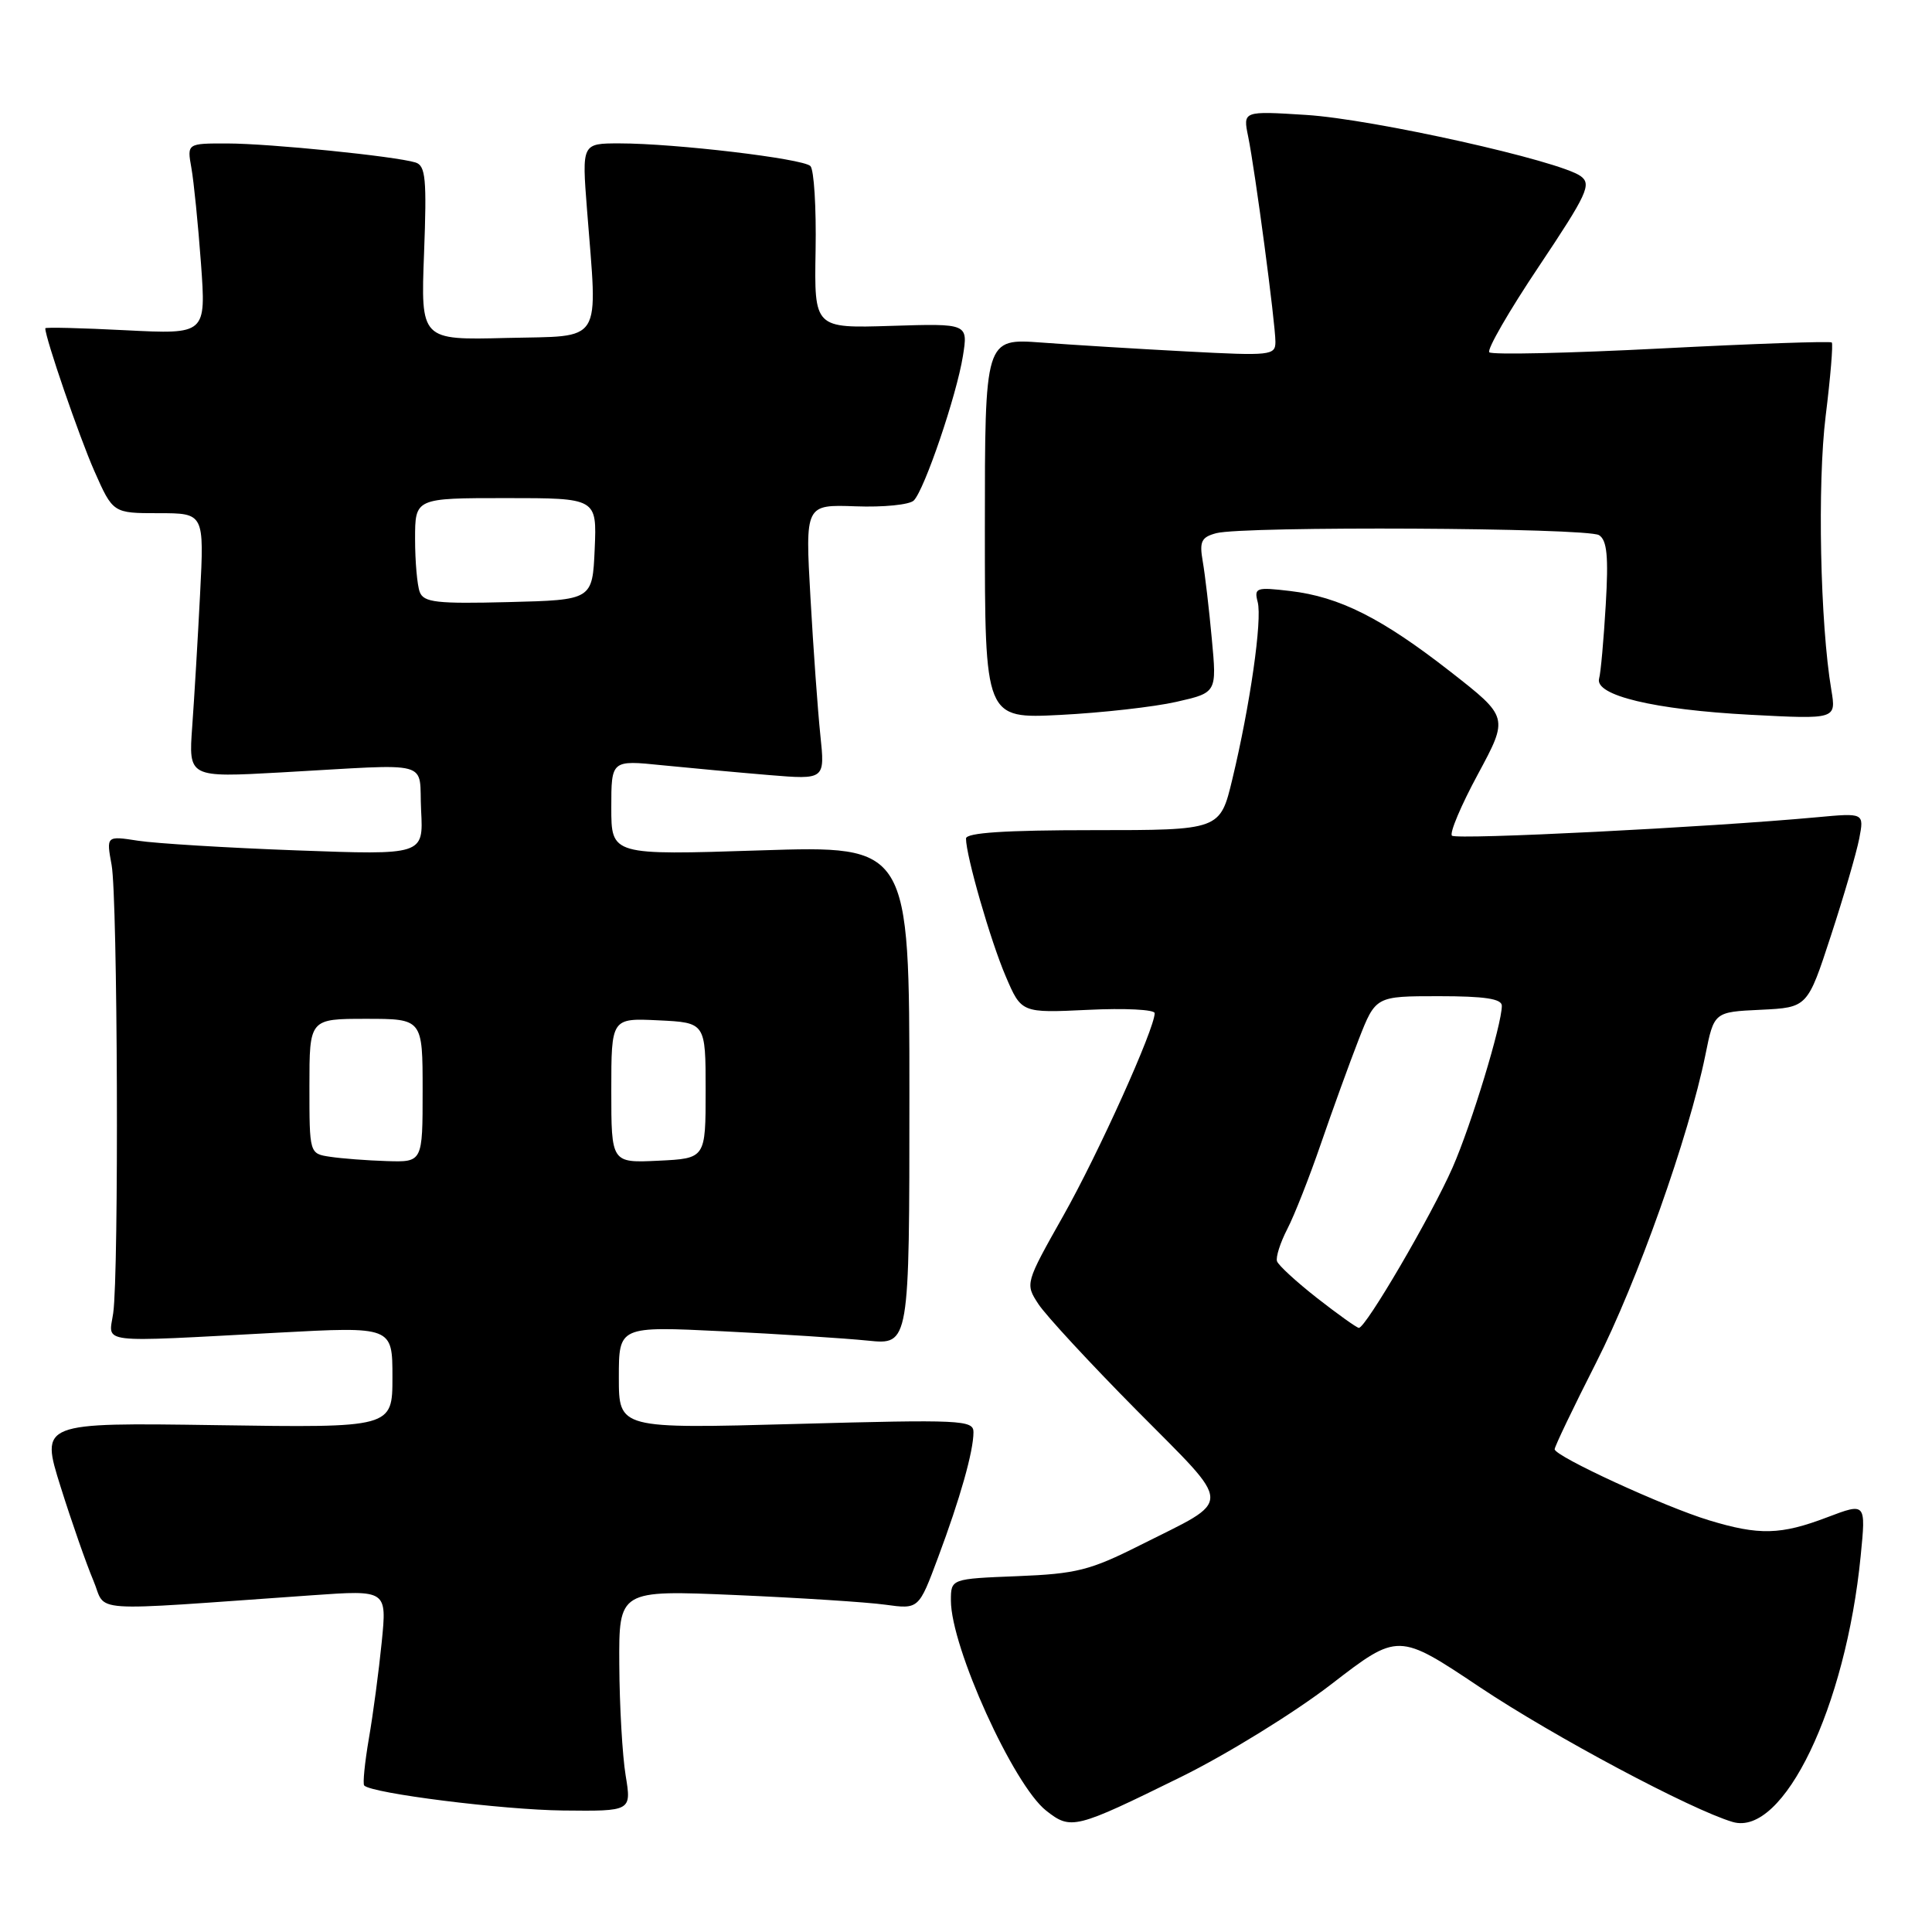 <?xml version="1.0" encoding="UTF-8" standalone="no"?>
<!DOCTYPE svg PUBLIC "-//W3C//DTD SVG 1.1//EN" "http://www.w3.org/Graphics/SVG/1.1/DTD/svg11.dtd" >
<svg xmlns="http://www.w3.org/2000/svg" xmlns:xlink="http://www.w3.org/1999/xlink" version="1.1" viewBox="0 0 256 256">
 <g >
 <path fill="currentColor"
d=" M 156.50 235.45 C 162.55 232.47 171.50 226.95 176.39 223.18 C 185.27 216.33 185.27 216.33 196.13 223.59 C 205.85 230.08 224.07 239.79 229.59 241.42 C 236.31 243.40 244.58 226.22 246.55 206.17 C 247.25 199.10 247.25 199.10 242.11 201.05 C 235.96 203.39 233.10 203.46 226.50 201.46 C 220.56 199.67 206.00 192.96 206.00 192.03 C 206.00 191.67 208.47 186.52 211.48 180.59 C 216.95 169.83 223.77 150.60 225.97 139.80 C 227.12 134.09 227.12 134.09 233.31 133.80 C 239.50 133.50 239.50 133.50 242.60 124.00 C 244.31 118.78 246.00 112.97 246.36 111.11 C 247.01 107.71 247.01 107.71 240.75 108.29 C 226.38 109.62 192.97 111.30 192.39 110.73 C 192.05 110.38 193.60 106.71 195.84 102.57 C 199.90 95.03 199.90 95.03 192.20 89.01 C 183.09 81.90 177.50 79.08 170.94 78.31 C 166.45 77.78 166.16 77.88 166.65 79.77 C 167.27 82.13 165.64 93.48 163.29 103.25 C 161.67 110.00 161.67 110.00 144.84 110.00 C 133.21 110.00 128.00 110.34 128.00 111.11 C 128.00 113.39 131.25 124.68 133.26 129.36 C 135.34 134.23 135.34 134.23 144.17 133.81 C 149.03 133.57 153.00 133.77 153.00 134.25 C 153.00 136.31 145.56 152.82 140.90 161.08 C 135.85 170.04 135.83 170.10 137.59 172.79 C 138.56 174.28 144.43 180.63 150.65 186.91 C 163.56 199.95 163.52 198.48 151.06 204.75 C 144.45 208.08 142.62 208.54 134.81 208.85 C 126.00 209.20 126.00 209.20 126.00 212.08 C 126.00 218.24 134.28 236.50 138.62 239.92 C 141.91 242.50 142.42 242.38 156.50 235.45 Z  M 82.90 235.25 C 82.47 232.64 82.09 226.04 82.06 220.59 C 82.00 210.69 82.00 210.69 97.44 211.35 C 105.92 211.72 114.86 212.29 117.30 212.63 C 121.74 213.24 121.74 213.24 124.30 206.37 C 127.21 198.59 128.99 192.32 128.99 189.77 C 129.00 188.16 127.37 188.08 105.50 188.68 C 82.00 189.32 82.00 189.32 82.00 182.52 C 82.00 175.73 82.00 175.73 95.75 176.40 C 103.31 176.77 111.97 177.33 115.00 177.64 C 120.50 178.20 120.50 178.20 120.50 145.12 C 120.50 112.04 120.50 112.04 100.75 112.68 C 81.00 113.32 81.00 113.32 81.00 107.01 C 81.00 100.71 81.00 100.71 87.75 101.40 C 91.46 101.77 97.83 102.36 101.91 102.70 C 109.32 103.31 109.32 103.31 108.70 97.41 C 108.36 94.16 107.77 85.95 107.39 79.18 C 106.69 66.85 106.69 66.85 113.38 67.09 C 117.06 67.23 120.52 66.88 121.08 66.32 C 122.50 64.90 126.76 52.37 127.59 47.18 C 128.28 42.86 128.28 42.86 118.09 43.18 C 107.89 43.50 107.89 43.50 108.07 33.18 C 108.17 27.50 107.86 22.47 107.38 22.00 C 106.36 21.01 89.42 19.00 82.09 19.00 C 77.10 19.00 77.10 19.00 77.78 27.75 C 79.19 45.90 80.09 44.46 67.12 44.78 C 55.75 45.07 55.75 45.07 56.19 33.54 C 56.56 23.71 56.40 21.95 55.06 21.53 C 52.36 20.70 35.74 19.02 30.14 19.01 C 24.78 19.00 24.78 19.00 25.36 22.25 C 25.68 24.04 26.25 29.73 26.63 34.90 C 27.31 44.30 27.31 44.30 16.65 43.76 C 10.79 43.46 6.00 43.34 6.00 43.50 C 6.00 44.79 10.51 57.90 12.49 62.39 C 14.97 68.00 14.97 68.00 21.02 68.00 C 27.06 68.00 27.06 68.00 26.51 78.75 C 26.21 84.66 25.74 92.54 25.47 96.27 C 24.98 103.03 24.98 103.03 37.24 102.35 C 57.77 101.21 55.45 100.58 55.80 107.40 C 56.11 113.30 56.11 113.30 39.30 112.68 C 30.06 112.34 20.61 111.76 18.29 111.40 C 14.08 110.75 14.08 110.75 14.79 114.62 C 15.59 119.01 15.77 168.63 15.00 174.00 C 14.41 178.10 12.53 177.88 36.75 176.59 C 52.00 175.77 52.00 175.77 52.00 182.48 C 52.00 189.19 52.00 189.19 28.68 188.84 C 5.36 188.50 5.36 188.50 8.03 197.00 C 9.50 201.68 11.45 207.25 12.36 209.40 C 14.22 213.76 10.77 213.53 41.38 211.38 C 51.27 210.68 51.27 210.68 50.58 217.59 C 50.20 221.39 49.44 227.13 48.88 230.35 C 48.33 233.57 48.05 236.38 48.26 236.59 C 49.30 237.64 66.59 239.81 74.59 239.90 C 83.68 240.00 83.68 240.00 82.90 235.25 Z  M 155.87 93.00 C 161.24 91.78 161.24 91.78 160.57 84.64 C 160.21 80.71 159.67 76.10 159.37 74.39 C 158.91 71.75 159.18 71.18 161.16 70.65 C 164.76 69.69 210.32 69.92 211.88 70.91 C 212.94 71.58 213.15 73.71 212.77 80.14 C 212.50 84.74 212.11 89.14 211.89 89.91 C 211.27 92.14 219.18 94.04 231.91 94.71 C 243.31 95.31 243.31 95.31 242.66 91.41 C 241.18 82.65 240.80 64.10 241.91 55.12 C 242.55 49.96 242.91 45.58 242.72 45.38 C 242.52 45.19 232.38 45.54 220.17 46.17 C 207.96 46.80 197.69 47.03 197.34 46.68 C 197.00 46.33 199.95 41.21 203.91 35.30 C 210.32 25.71 210.92 24.41 209.45 23.34 C 206.65 21.30 181.97 15.79 173.09 15.23 C 164.69 14.70 164.69 14.70 165.39 18.10 C 166.31 22.60 169.00 42.85 169.00 45.29 C 169.00 47.10 168.37 47.16 157.25 46.57 C 150.79 46.23 142.12 45.70 138.00 45.39 C 130.50 44.84 130.50 44.84 130.50 70.04 C 130.50 95.24 130.50 95.24 140.50 94.73 C 146.00 94.45 152.92 93.67 155.87 93.00 Z  M 174.52 172.00 C 171.78 169.85 169.39 167.66 169.21 167.12 C 169.03 166.58 169.64 164.66 170.57 162.86 C 171.51 161.05 173.51 155.96 175.03 151.54 C 176.55 147.12 178.80 140.91 180.03 137.75 C 182.28 132.00 182.28 132.00 190.64 132.00 C 196.73 132.00 199.00 132.34 199.00 133.27 C 199.00 135.78 194.97 149.01 192.48 154.69 C 189.68 161.06 180.93 176.03 180.05 175.95 C 179.75 175.92 177.26 174.14 174.52 172.00 Z  M 43.75 153.28 C 41.00 152.87 41.00 152.87 41.00 143.93 C 41.00 135.00 41.00 135.00 48.50 135.00 C 56.00 135.00 56.00 135.00 56.00 144.50 C 56.00 154.00 56.00 154.00 51.25 153.85 C 48.64 153.77 45.26 153.51 43.75 153.28 Z  M 81.00 144.50 C 81.00 134.90 81.00 134.90 87.25 135.20 C 93.50 135.50 93.50 135.50 93.50 144.50 C 93.50 153.50 93.50 153.50 87.25 153.80 C 81.00 154.10 81.00 154.10 81.00 144.50 Z  M 55.62 78.45 C 55.28 77.56 55.00 74.40 55.00 71.42 C 55.00 66.00 55.00 66.00 67.05 66.00 C 79.09 66.00 79.09 66.00 78.80 72.75 C 78.50 79.50 78.50 79.50 67.37 79.78 C 57.88 80.02 56.15 79.83 55.62 78.45 Z "/>
</g>
</svg>